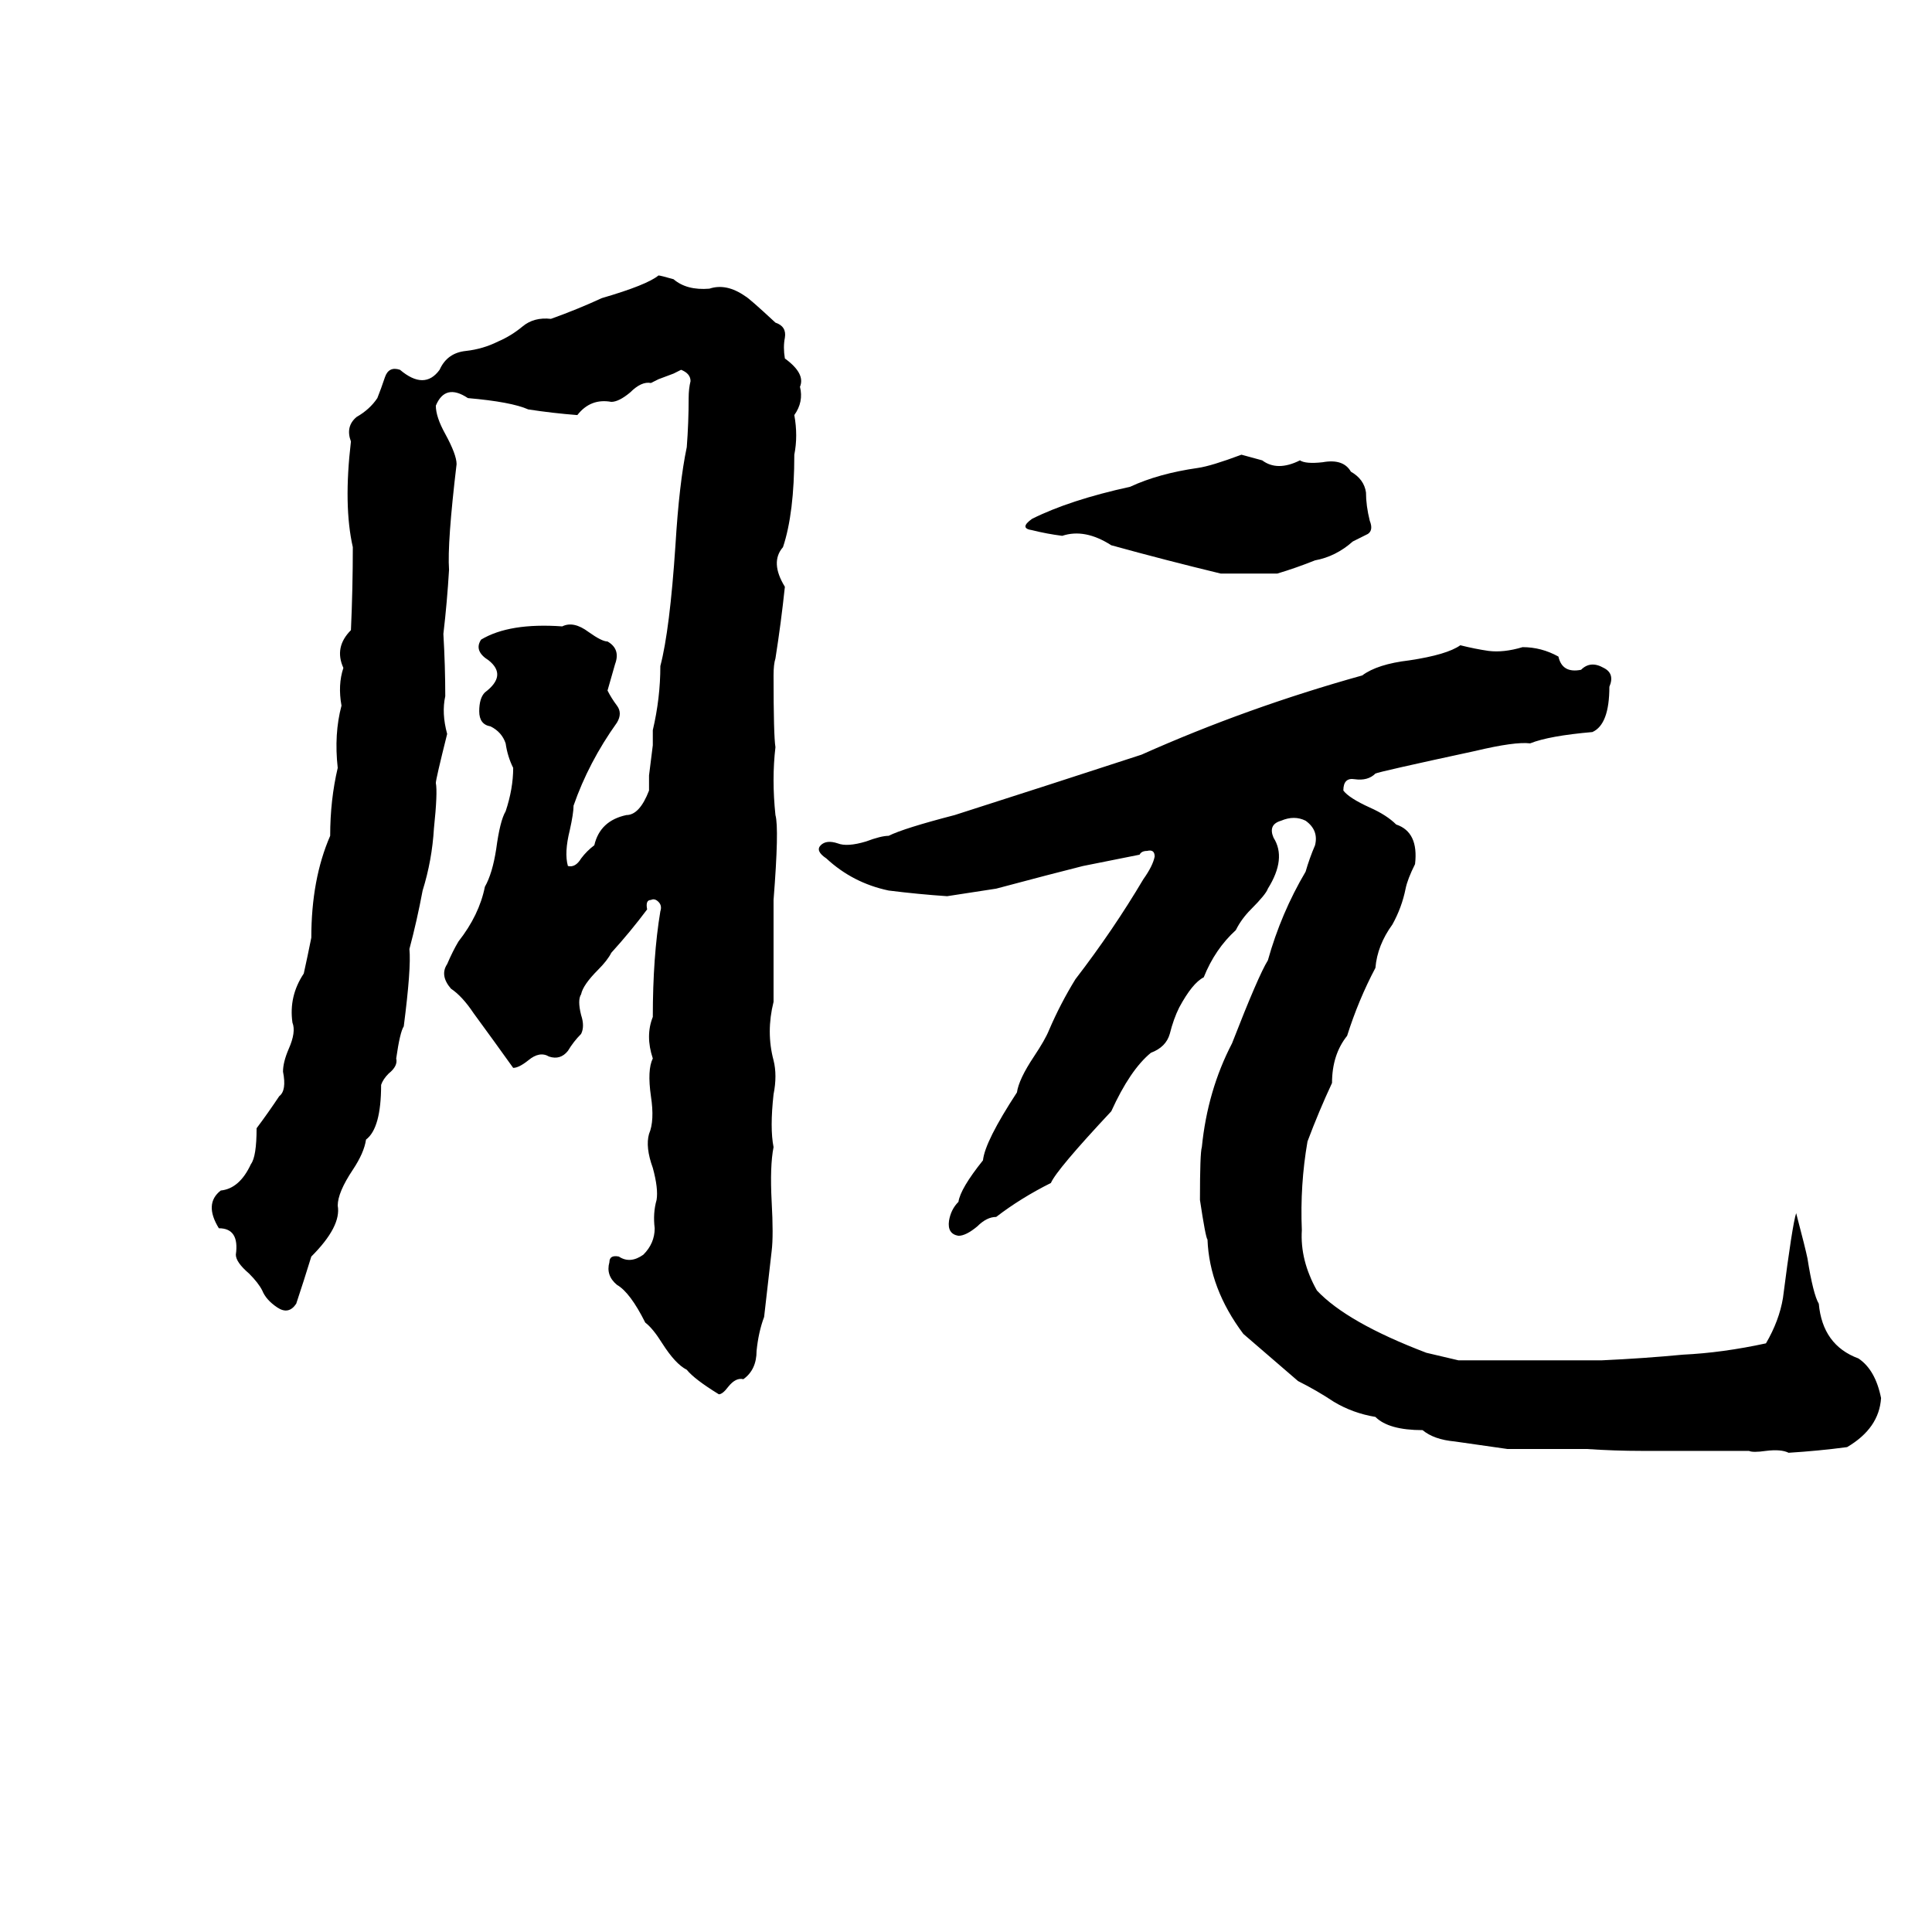 <svg xmlns="http://www.w3.org/2000/svg" viewBox="0 -800 1024 1024">
	<path fill="#000000" d="M349 -654Q350 -654 357 -652Q364 -646 376 -647Q385 -650 395 -643Q397 -642 411 -629Q417 -627 416 -621Q415 -616 416 -610Q427 -602 424 -595Q426 -587 421 -580Q423 -569 421 -559Q421 -528 415 -510Q408 -502 416 -489Q414 -470 411 -451Q410 -448 410 -442Q410 -410 411 -404Q409 -387 411 -368Q413 -361 410 -323Q410 -302 410 -281Q410 -275 410 -269Q406 -253 410 -238Q412 -230 410 -220Q408 -202 410 -192Q408 -182 409 -163Q410 -145 409 -137Q407 -119 405 -102Q402 -94 401 -84Q401 -74 394 -69Q390 -70 386 -65Q383 -61 381 -61Q368 -69 364 -74Q358 -77 351 -88Q346 -96 342 -99Q334 -115 327 -119Q321 -124 323 -131Q323 -135 328 -134Q334 -130 341 -135Q347 -141 347 -149Q346 -157 348 -164Q349 -170 346 -181Q342 -192 344 -199Q347 -206 345 -219Q343 -233 346 -239Q342 -251 346 -261Q346 -293 350 -317Q351 -320 349 -322Q347 -324 345 -323Q342 -323 343 -318Q334 -306 324 -295Q322 -291 317 -286Q309 -278 308 -273Q306 -270 308 -262Q310 -256 308 -252Q304 -248 301 -243Q297 -238 291 -240Q286 -243 280 -238Q275 -234 272 -234Q262 -248 251 -263Q245 -272 239 -276Q233 -283 237 -289Q240 -296 243 -301Q254 -315 257 -330Q261 -337 263 -350Q265 -365 268 -370Q272 -382 272 -393Q269 -399 268 -406Q266 -412 260 -415Q254 -416 254 -423Q254 -430 257 -433Q269 -442 259 -450Q251 -455 255 -461Q270 -470 298 -468Q304 -471 312 -465Q319 -460 322 -460Q329 -456 326 -448Q324 -441 322 -434Q324 -430 327 -426Q330 -422 327 -417Q312 -396 304 -373Q304 -369 302 -360Q299 -348 301 -341Q305 -340 308 -345Q311 -349 315 -352Q318 -365 332 -368Q339 -368 344 -381Q344 -385 344 -389L346 -405Q346 -409 346 -413Q350 -430 350 -447Q355 -466 358 -511Q360 -544 364 -563Q365 -576 365 -589Q365 -594 366 -598Q366 -602 361 -604Q359 -603 357 -602L349 -599Q347 -598 345 -597Q340 -598 334 -592Q328 -587 324 -587Q313 -589 306 -580Q293 -581 280 -583Q271 -587 248 -589Q236 -597 231 -585Q231 -579 236 -570Q242 -559 242 -554Q237 -512 238 -498Q237 -481 235 -464Q236 -447 236 -431Q234 -422 237 -411Q231 -387 231 -385Q232 -380 230 -361Q229 -344 224 -328Q221 -312 217 -297Q218 -287 214 -256Q212 -253 210 -239Q211 -235 206 -231Q203 -228 202 -225Q202 -202 194 -196Q193 -189 187 -180Q179 -168 179 -161Q181 -150 165 -134Q161 -121 157 -109Q153 -103 147 -107Q141 -111 139 -116Q137 -120 132 -125Q125 -131 125 -135Q127 -149 116 -149Q108 -162 117 -169Q127 -170 133 -183Q136 -187 136 -202Q142 -210 148 -219Q152 -222 150 -232Q150 -237 153 -244Q157 -253 155 -258Q153 -272 161 -284Q163 -293 165 -303Q165 -334 175 -357Q175 -376 179 -393Q177 -411 181 -426Q179 -437 182 -446Q177 -457 186 -466Q187 -488 187 -510Q182 -532 186 -566Q183 -574 189 -579Q196 -583 200 -589Q202 -594 204 -600Q206 -606 212 -604Q225 -593 233 -604Q237 -613 247 -614Q256 -615 264 -619Q271 -622 277 -627Q283 -632 292 -631Q306 -636 319 -642Q343 -649 349 -654ZM658 -559L669 -556Q677 -550 689 -556Q692 -554 701 -555Q712 -557 716 -550Q723 -546 724 -539Q724 -532 726 -524Q728 -519 725 -517Q721 -515 717 -513Q708 -505 697 -503Q687 -499 677 -496H647Q618 -503 589 -511Q575 -520 563 -516Q555 -517 547 -519Q540 -520 547 -525Q567 -535 599 -542Q614 -549 635 -552Q642 -553 658 -559ZM774 -458Q782 -456 789 -455Q797 -454 807 -457Q817 -457 826 -452Q828 -443 838 -445Q843 -450 850 -446Q856 -443 853 -436Q853 -416 844 -412Q821 -410 811 -406Q803 -407 782 -402Q731 -391 729 -390Q725 -386 718 -387Q712 -388 712 -381Q715 -377 726 -372Q735 -368 740 -363Q752 -359 750 -342Q746 -334 745 -329Q743 -319 738 -310Q730 -299 729 -287Q720 -270 714 -251Q706 -241 706 -226Q699 -211 693 -195Q689 -172 690 -148Q689 -132 698 -116Q714 -99 756 -83Q769 -80 773 -79Q779 -79 785 -79Q817 -79 849 -79Q871 -80 892 -82Q913 -83 936 -88Q943 -100 945 -112Q950 -151 952 -157Q957 -138 958 -133Q961 -114 964 -109Q966 -87 985 -80Q994 -74 997 -59Q996 -43 979 -33Q964 -31 948 -30Q944 -32 936 -31Q929 -30 927 -31H870Q856 -31 841 -32Q820 -32 799 -32Q785 -34 771 -36Q760 -37 754 -42Q736 -42 729 -49Q717 -51 707 -57Q698 -63 688 -68Q674 -80 659 -93Q641 -117 640 -143Q639 -144 636 -164Q636 -189 637 -192Q640 -222 653 -247Q667 -283 672 -291Q679 -316 692 -338Q694 -345 697 -352Q699 -360 692 -365Q686 -368 679 -365Q672 -363 675 -356Q682 -345 672 -329Q671 -326 663 -318Q658 -313 655 -307Q644 -297 638 -282Q632 -279 625 -266Q622 -260 620 -252Q618 -245 610 -242Q599 -233 589 -211Q560 -180 557 -173Q541 -165 528 -155Q523 -155 518 -150Q512 -145 508 -145Q502 -146 503 -153Q504 -159 508 -163Q509 -170 521 -185Q522 -195 539 -221Q540 -228 548 -240Q554 -249 556 -254Q562 -268 570 -281Q590 -307 606 -334Q611 -341 612 -346Q612 -350 608 -349Q605 -349 604 -347Q589 -344 574 -341Q558 -337 528 -329Q515 -327 502 -325Q487 -326 471 -328Q452 -332 438 -345Q432 -349 435 -352Q438 -355 444 -353Q449 -351 459 -354Q467 -357 471 -357Q479 -361 506 -368Q556 -384 605 -400Q661 -425 722 -442Q730 -448 747 -450Q767 -453 774 -458Z"/>
</svg>